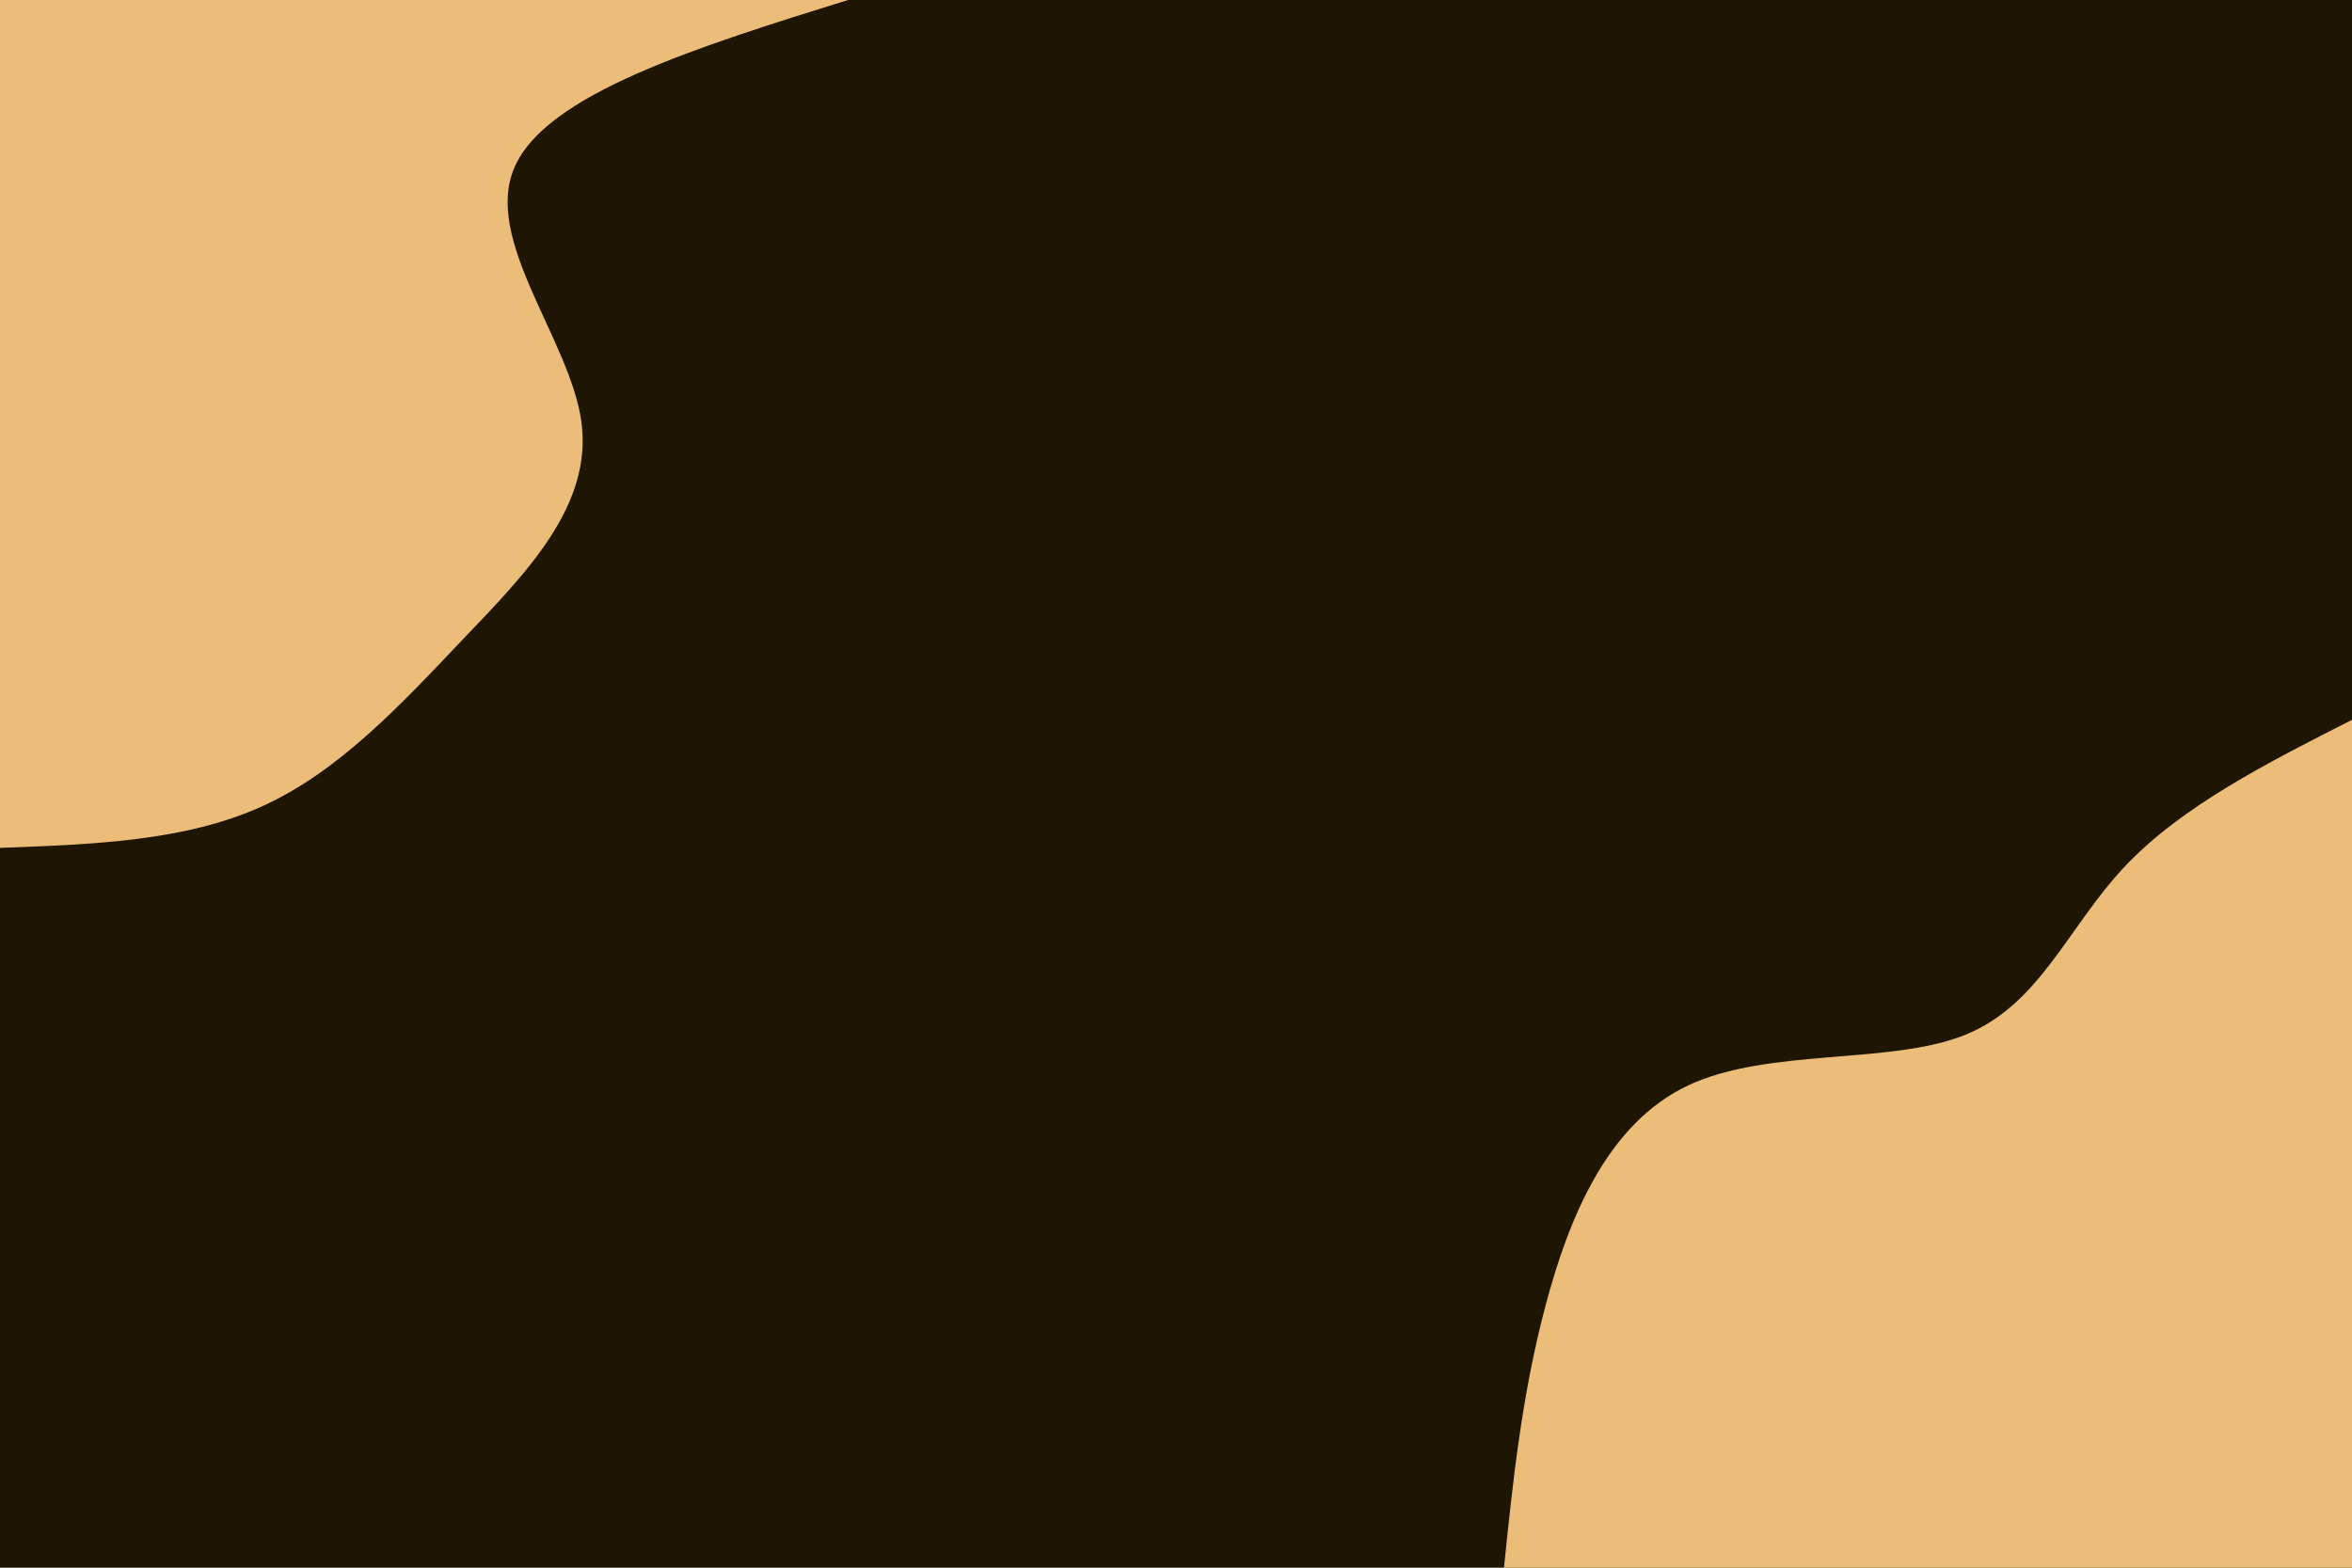 <svg id="visual" viewBox="0 0 900 600" width="900" height="600" xmlns="http://www.w3.org/2000/svg" xmlns:xlink="http://www.w3.org/1999/xlink" version="1.1"><rect x="0" y="0" width="900" height="600" fill="#1e1503"></rect><defs><linearGradient id="grad1_0" x1="33.3%" y1="100%" x2="100%" y2="0%"><stop offset="20%" stop-color="#1e1503" stop-opacity="1"></stop><stop offset="80%" stop-color="#1e1503" stop-opacity="1"></stop></linearGradient></defs><defs><linearGradient id="grad2_0" x1="0%" y1="100%" x2="66.7%" y2="0%"><stop offset="20%" stop-color="#1e1503" stop-opacity="1"></stop><stop offset="80%" stop-color="#1e1503" stop-opacity="1"></stop></linearGradient></defs><g transform="translate(900, 600)"><path d="M-324.5 0C-321.1 -33 -317.7 -66 -308.6 -100.3C-299.5 -134.6 -284.7 -170.1 -254 -184.6C-223.3 -199 -176.7 -192.4 -148.1 -203.9C-119.5 -215.4 -108.8 -245.1 -87.1 -268.2C-65.4 -291.3 -32.7 -307.9 0 -324.5L0 0Z" fill="#ebbd79"></path></g><g transform="translate(0, 0)"><path d="M324.5 0C266.7 18 209 36 196.9 64C184.7 91.9 218.2 129.9 222.5 161.6C226.7 193.4 201.8 218.9 177.5 244.3C153.3 269.8 129.7 295.3 100.3 308.6C70.8 322 35.4 323.2 0 324.5L0 0Z" fill="#ebbd79"></path></g></svg>
